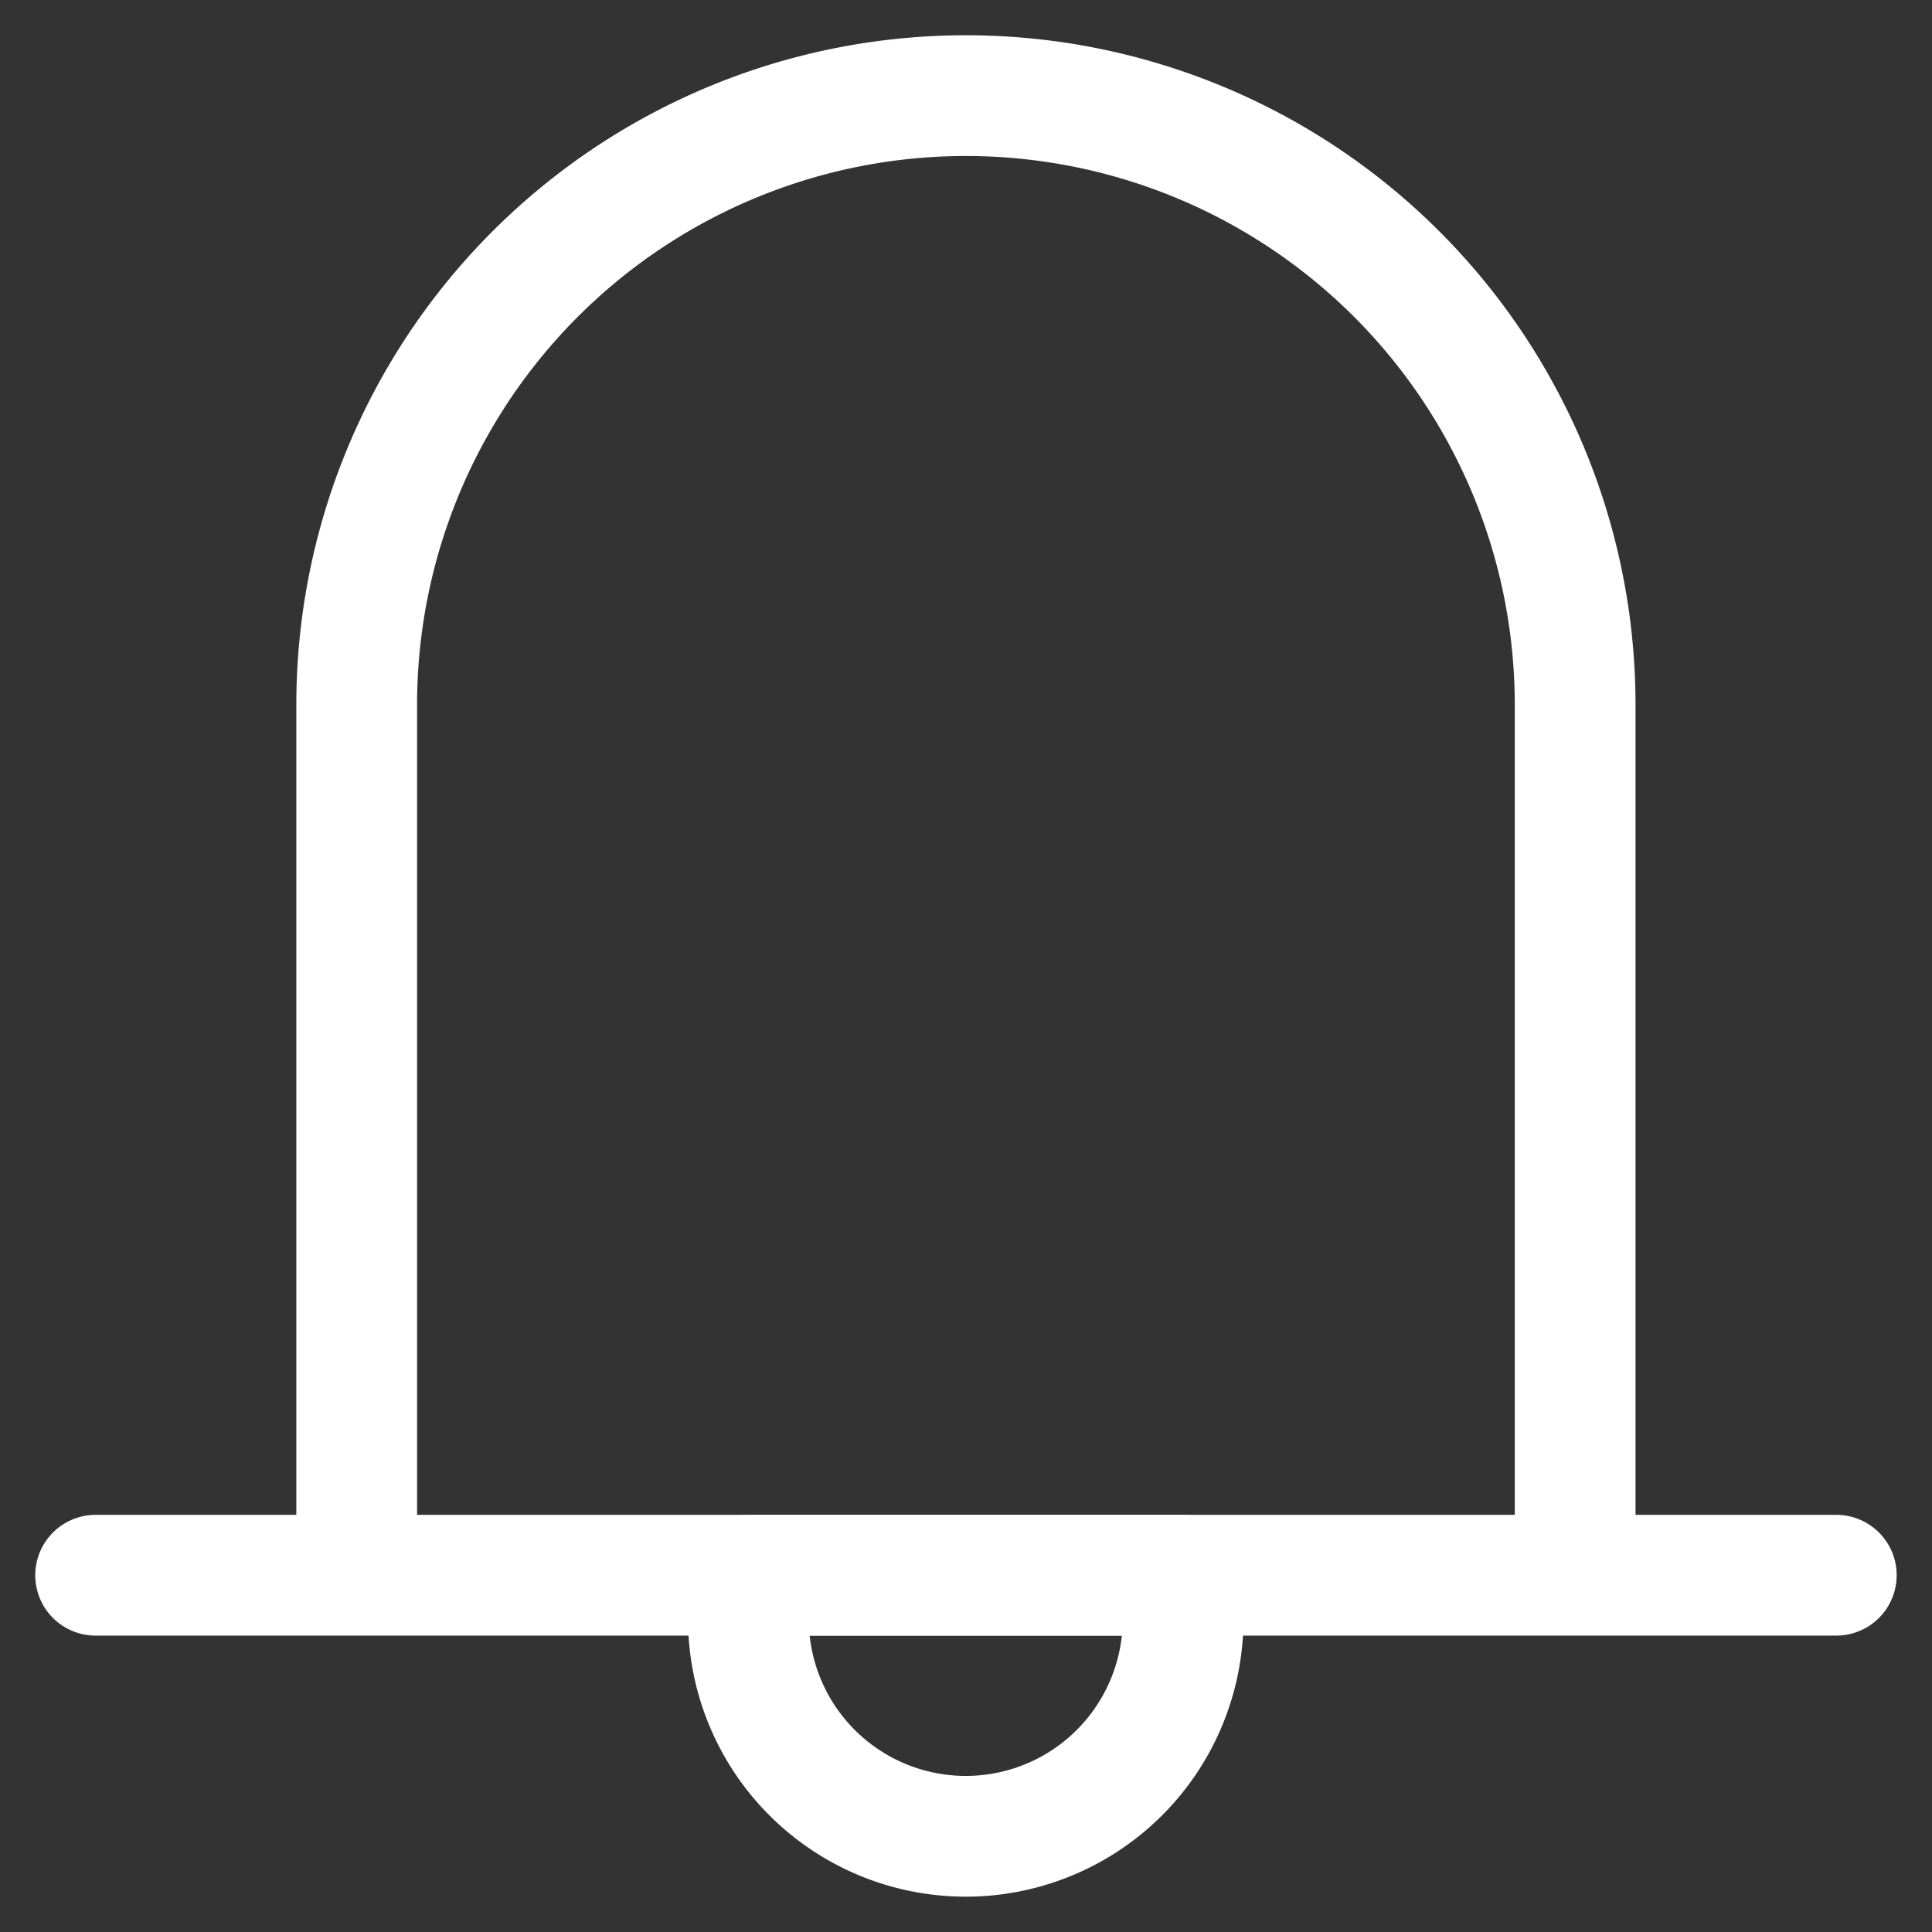 <svg xmlns="http://www.w3.org/2000/svg" xmlns:xlink="http://www.w3.org/1999/xlink" width="24" height="24" viewBox="0 0 24 24"><rect x="0" y="0" width="24" height="24" fill="#333333" stroke="none"/><defs><style>.a{fill:#fff;}.b{clip-path:url(#a);}.c,.d{fill:none;}.d{stroke:#fff;stroke-linecap:round;stroke-linejoin:round;stroke-width:1.5px;}</style><clipPath id="a"><rect class="a" width="24" height="24" transform="translate(1488 19)"/></clipPath></defs><g class="b" transform="translate(-1488 -19)"><g transform="translate(1485.188 16.188)"><path class="c" d="M17.568,4A7.568,7.568,0,0,0,10,11.568V22.38H25.136V11.568A7.568,7.568,0,0,0,17.568,4Z" transform="translate(-2.757)"/><path class="d" d="M7.243,22.38V11.568a7.568,7.568,0,1,1,15.136,0V22.38M4,22.38H25.623"/><path class="d" d="M21.7,41.243a2.7,2.7,0,0,0,2.7-2.7V38H19v.541A2.7,2.7,0,0,0,21.7,41.243Z" transform="translate(-6.891 -15.62)"/></g></g></svg>